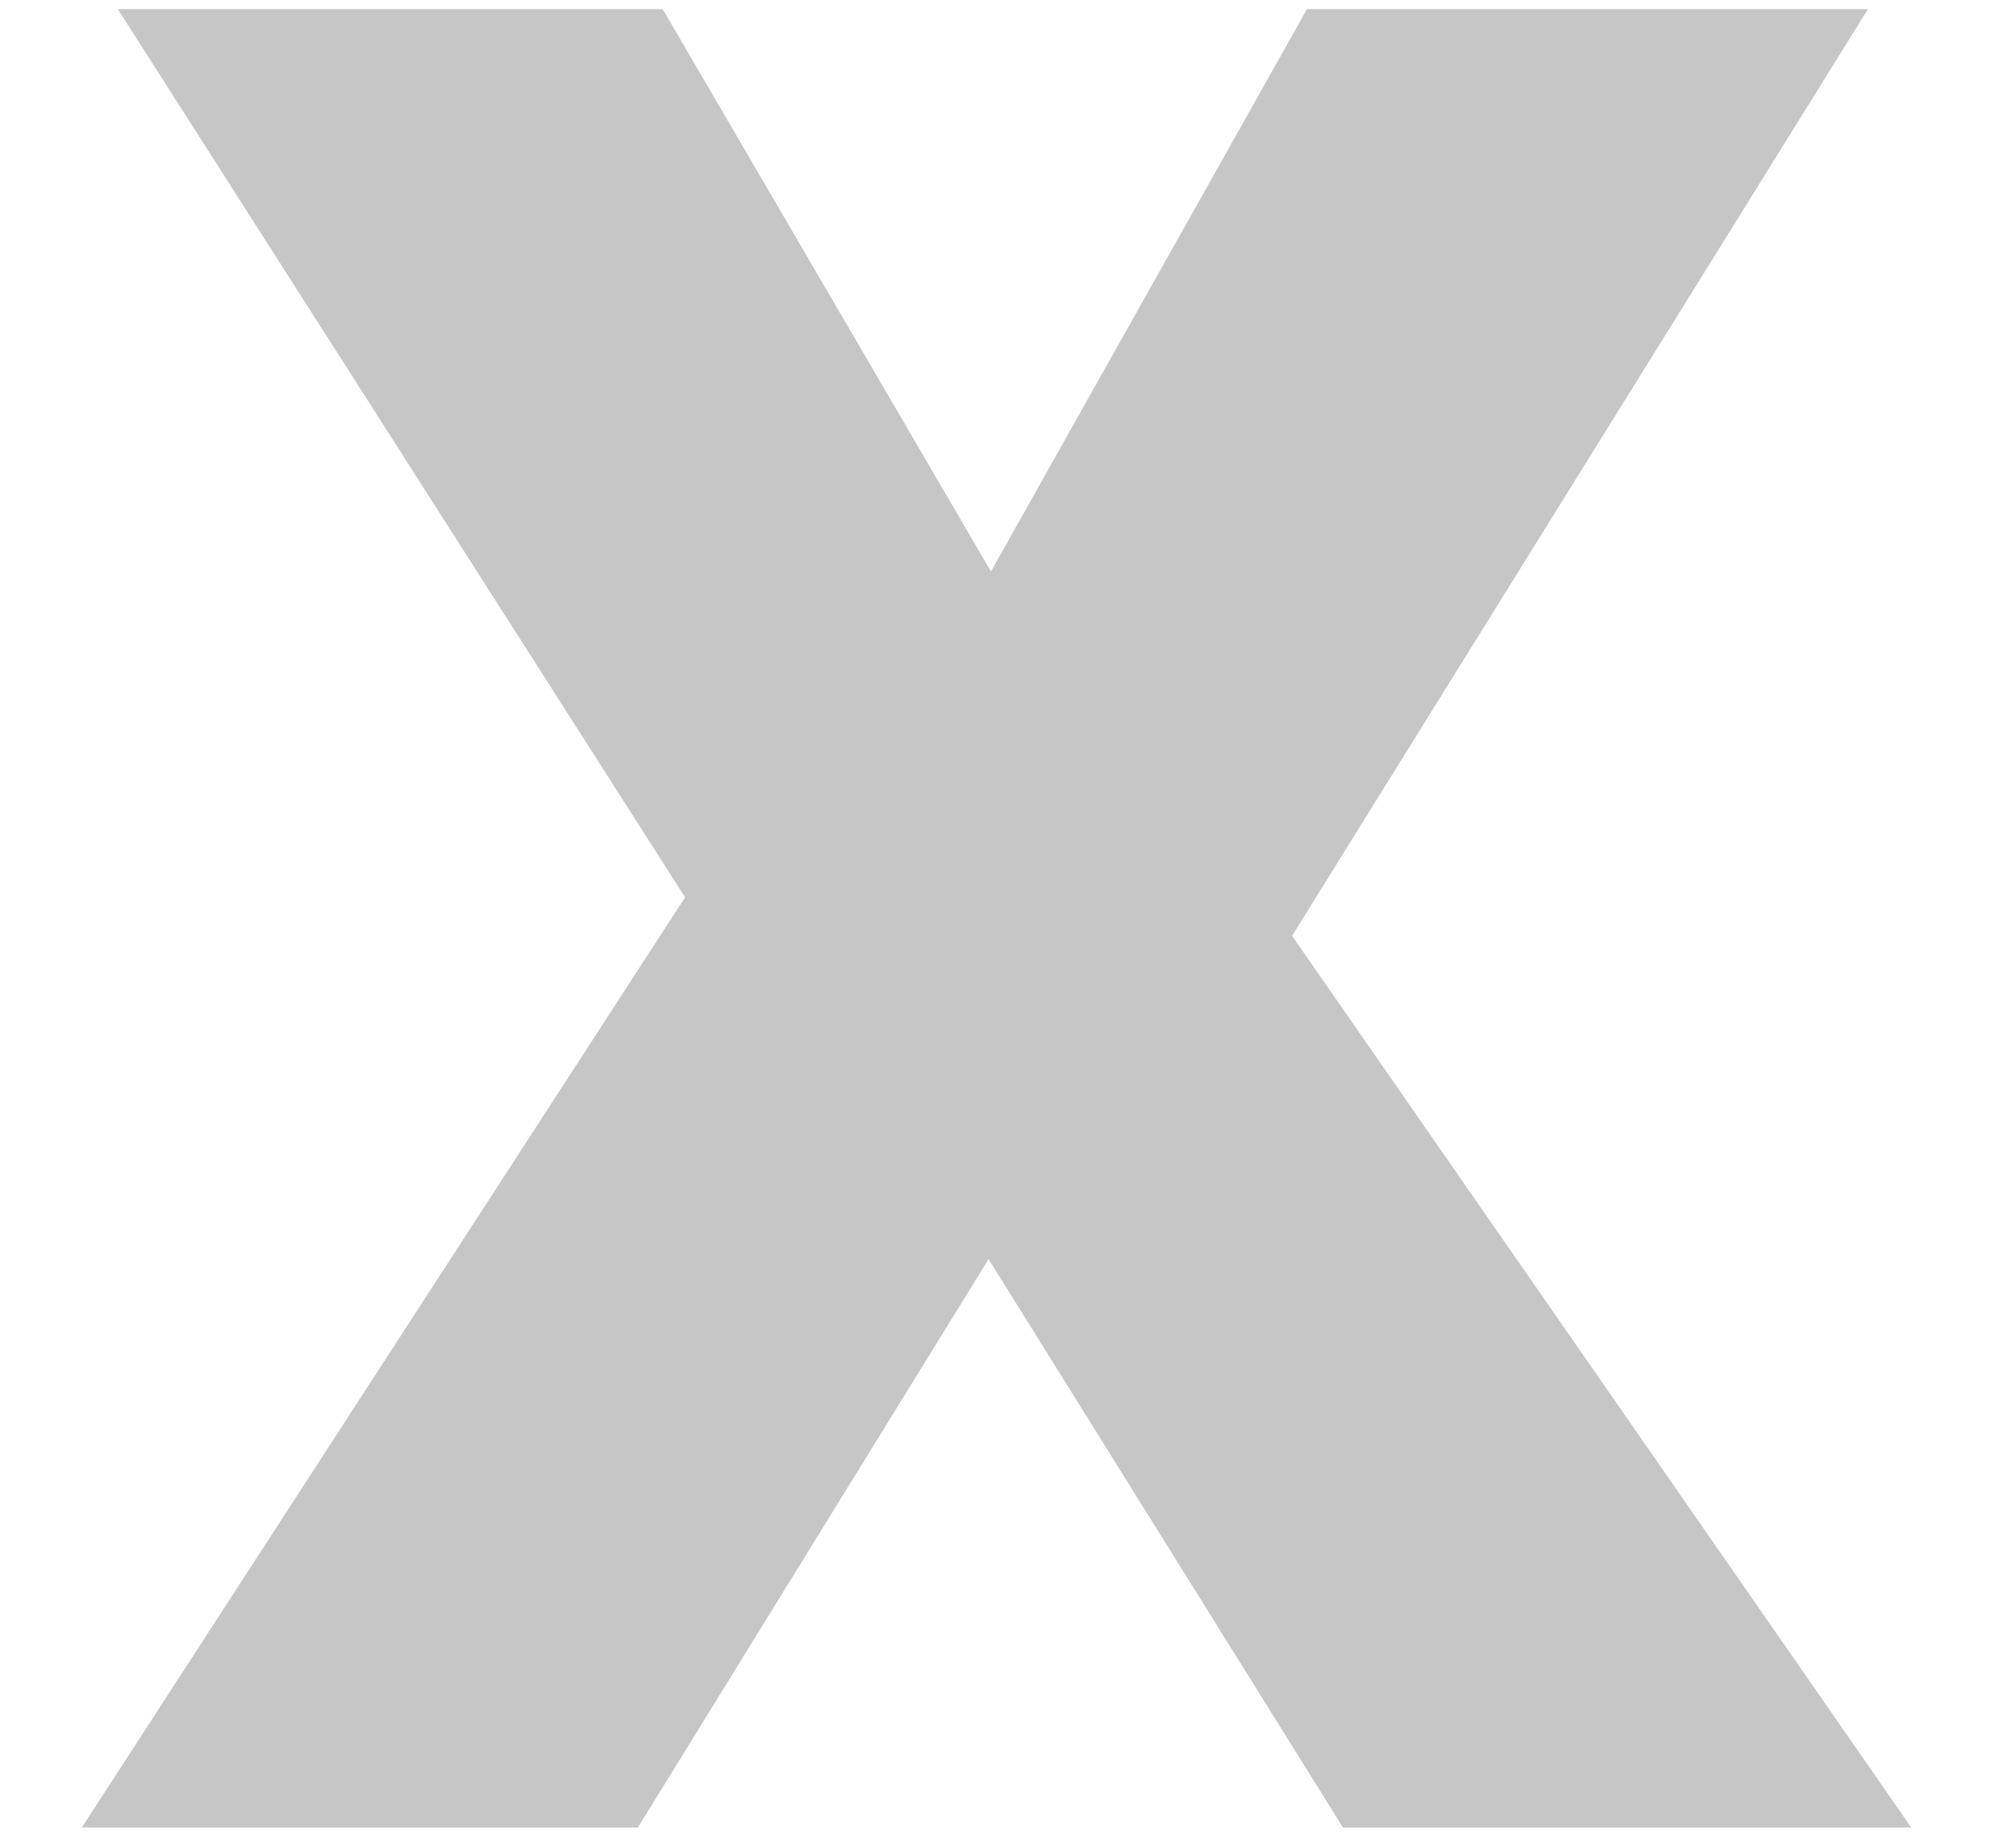 <svg 
 xmlns="http://www.w3.org/2000/svg"
 xmlns:xlink="http://www.w3.org/1999/xlink"
 width="11px" height="10px">
<path fill-rule="evenodd"  fill="rgb(198, 198, 198)"
 d="M7.050,5.106 L10.192,0.050 L7.131,0.050 L5.407,3.118 L3.616,0.050 L0.643,0.050 L3.738,4.896 L0.446,9.972 L3.480,9.972 L5.394,6.870 L7.328,9.972 L10.429,9.972 L7.050,5.106 Z"/>
</svg>